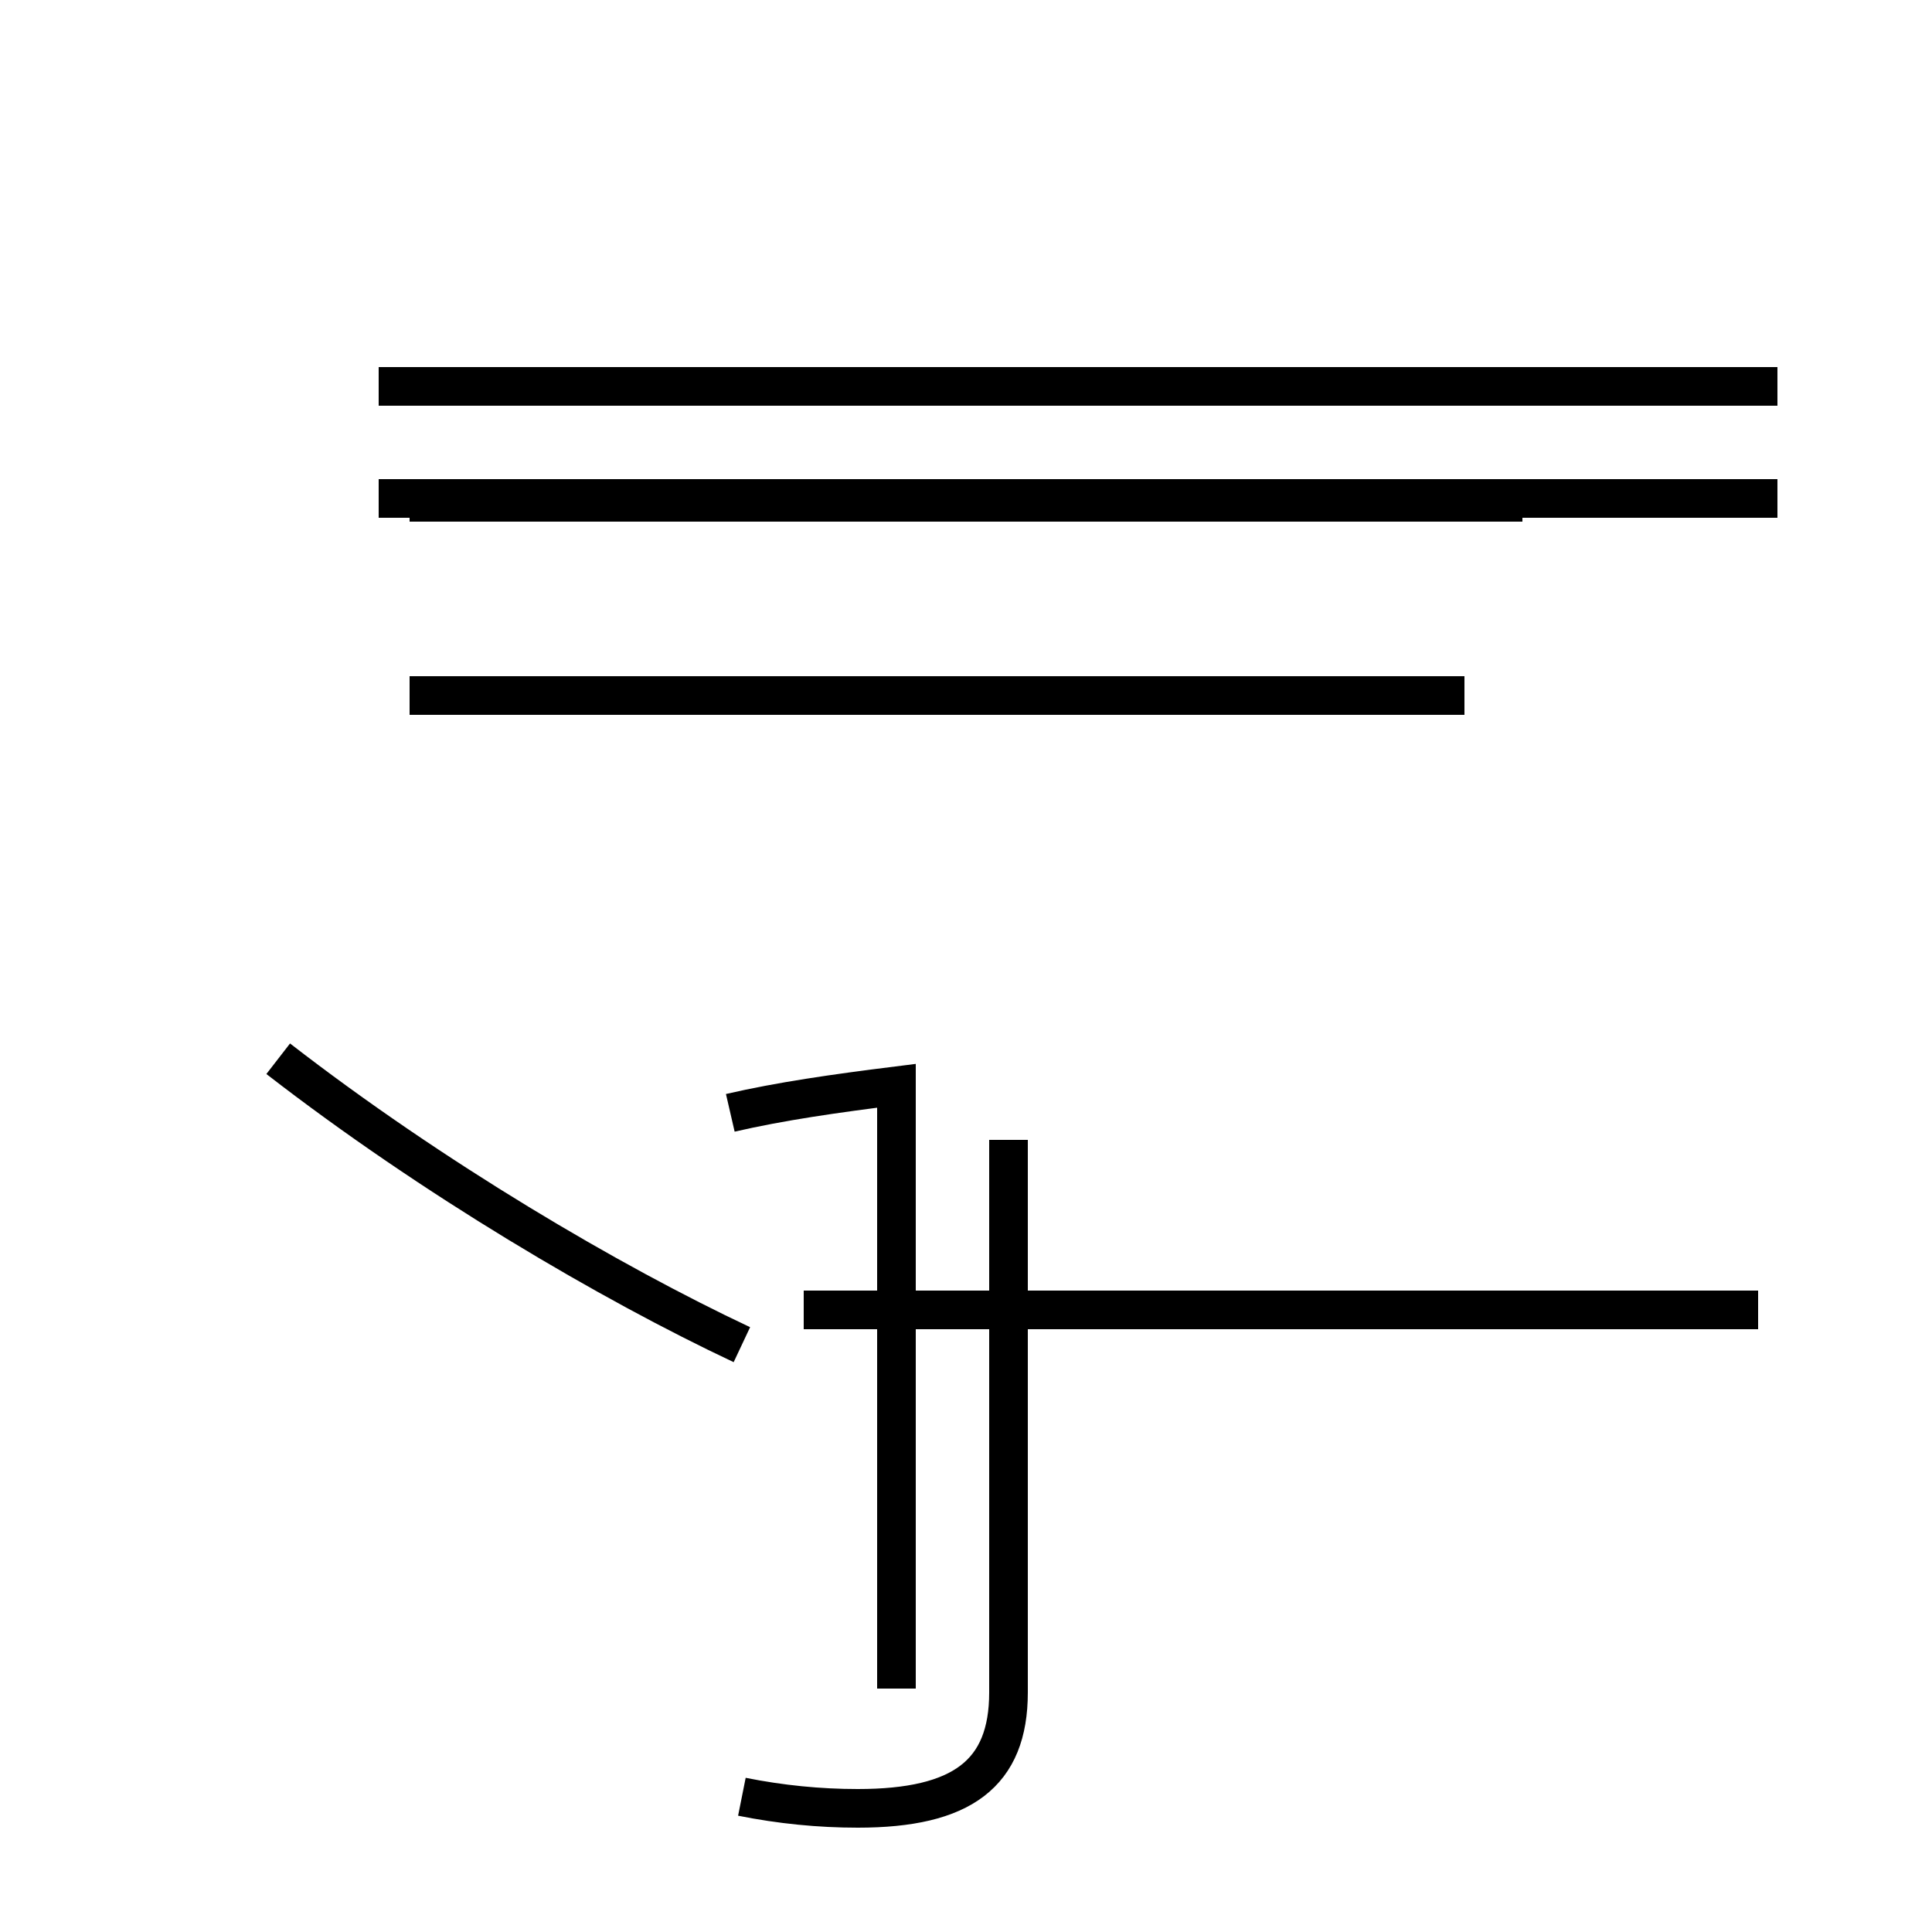<?xml version='1.0' encoding='utf8'?>
<svg viewBox="0.0 -44.0 50.0 50.0" version="1.1" xmlns="http://www.w3.org/2000/svg">
<rect x="0.0" y="-44.0" width="50.0" height="50.0" fill="#808080" stroke="none"/>
<rect x="-1000" y="-1000" width="2000" height="2000" stroke="white" fill="white"/>
<g style="fill:none; stroke:#000000;  stroke-width:1">
<path d="M 18.9 15.2 C 20.2 15.5 21.6 15.7 23.2 15.9 L 23.2 0.3 M 19.2 9.2 C 15.8 10.8 11.2 13.5 7.2 16.6 M 19.2 -2.5 C 20.2 -2.7 21.2 -2.8 22.2 -2.8 C 24.9 -2.8 26.1 -1.9 26.1 0.2 L 26.1 14.5 M 37.9 26.0 L 10.6 26.0 M 39.4 31.0 L 10.6 31.0 M 45.5 10.1 L 20.8 10.1 M 44.2 31.1 L 9.8 31.1 M 46.0 31.1 L 9.8 31.1 M 46.0 34.0 L 9.8 34.0 " transform="scale(1, -1)" />
</g>
</svg>